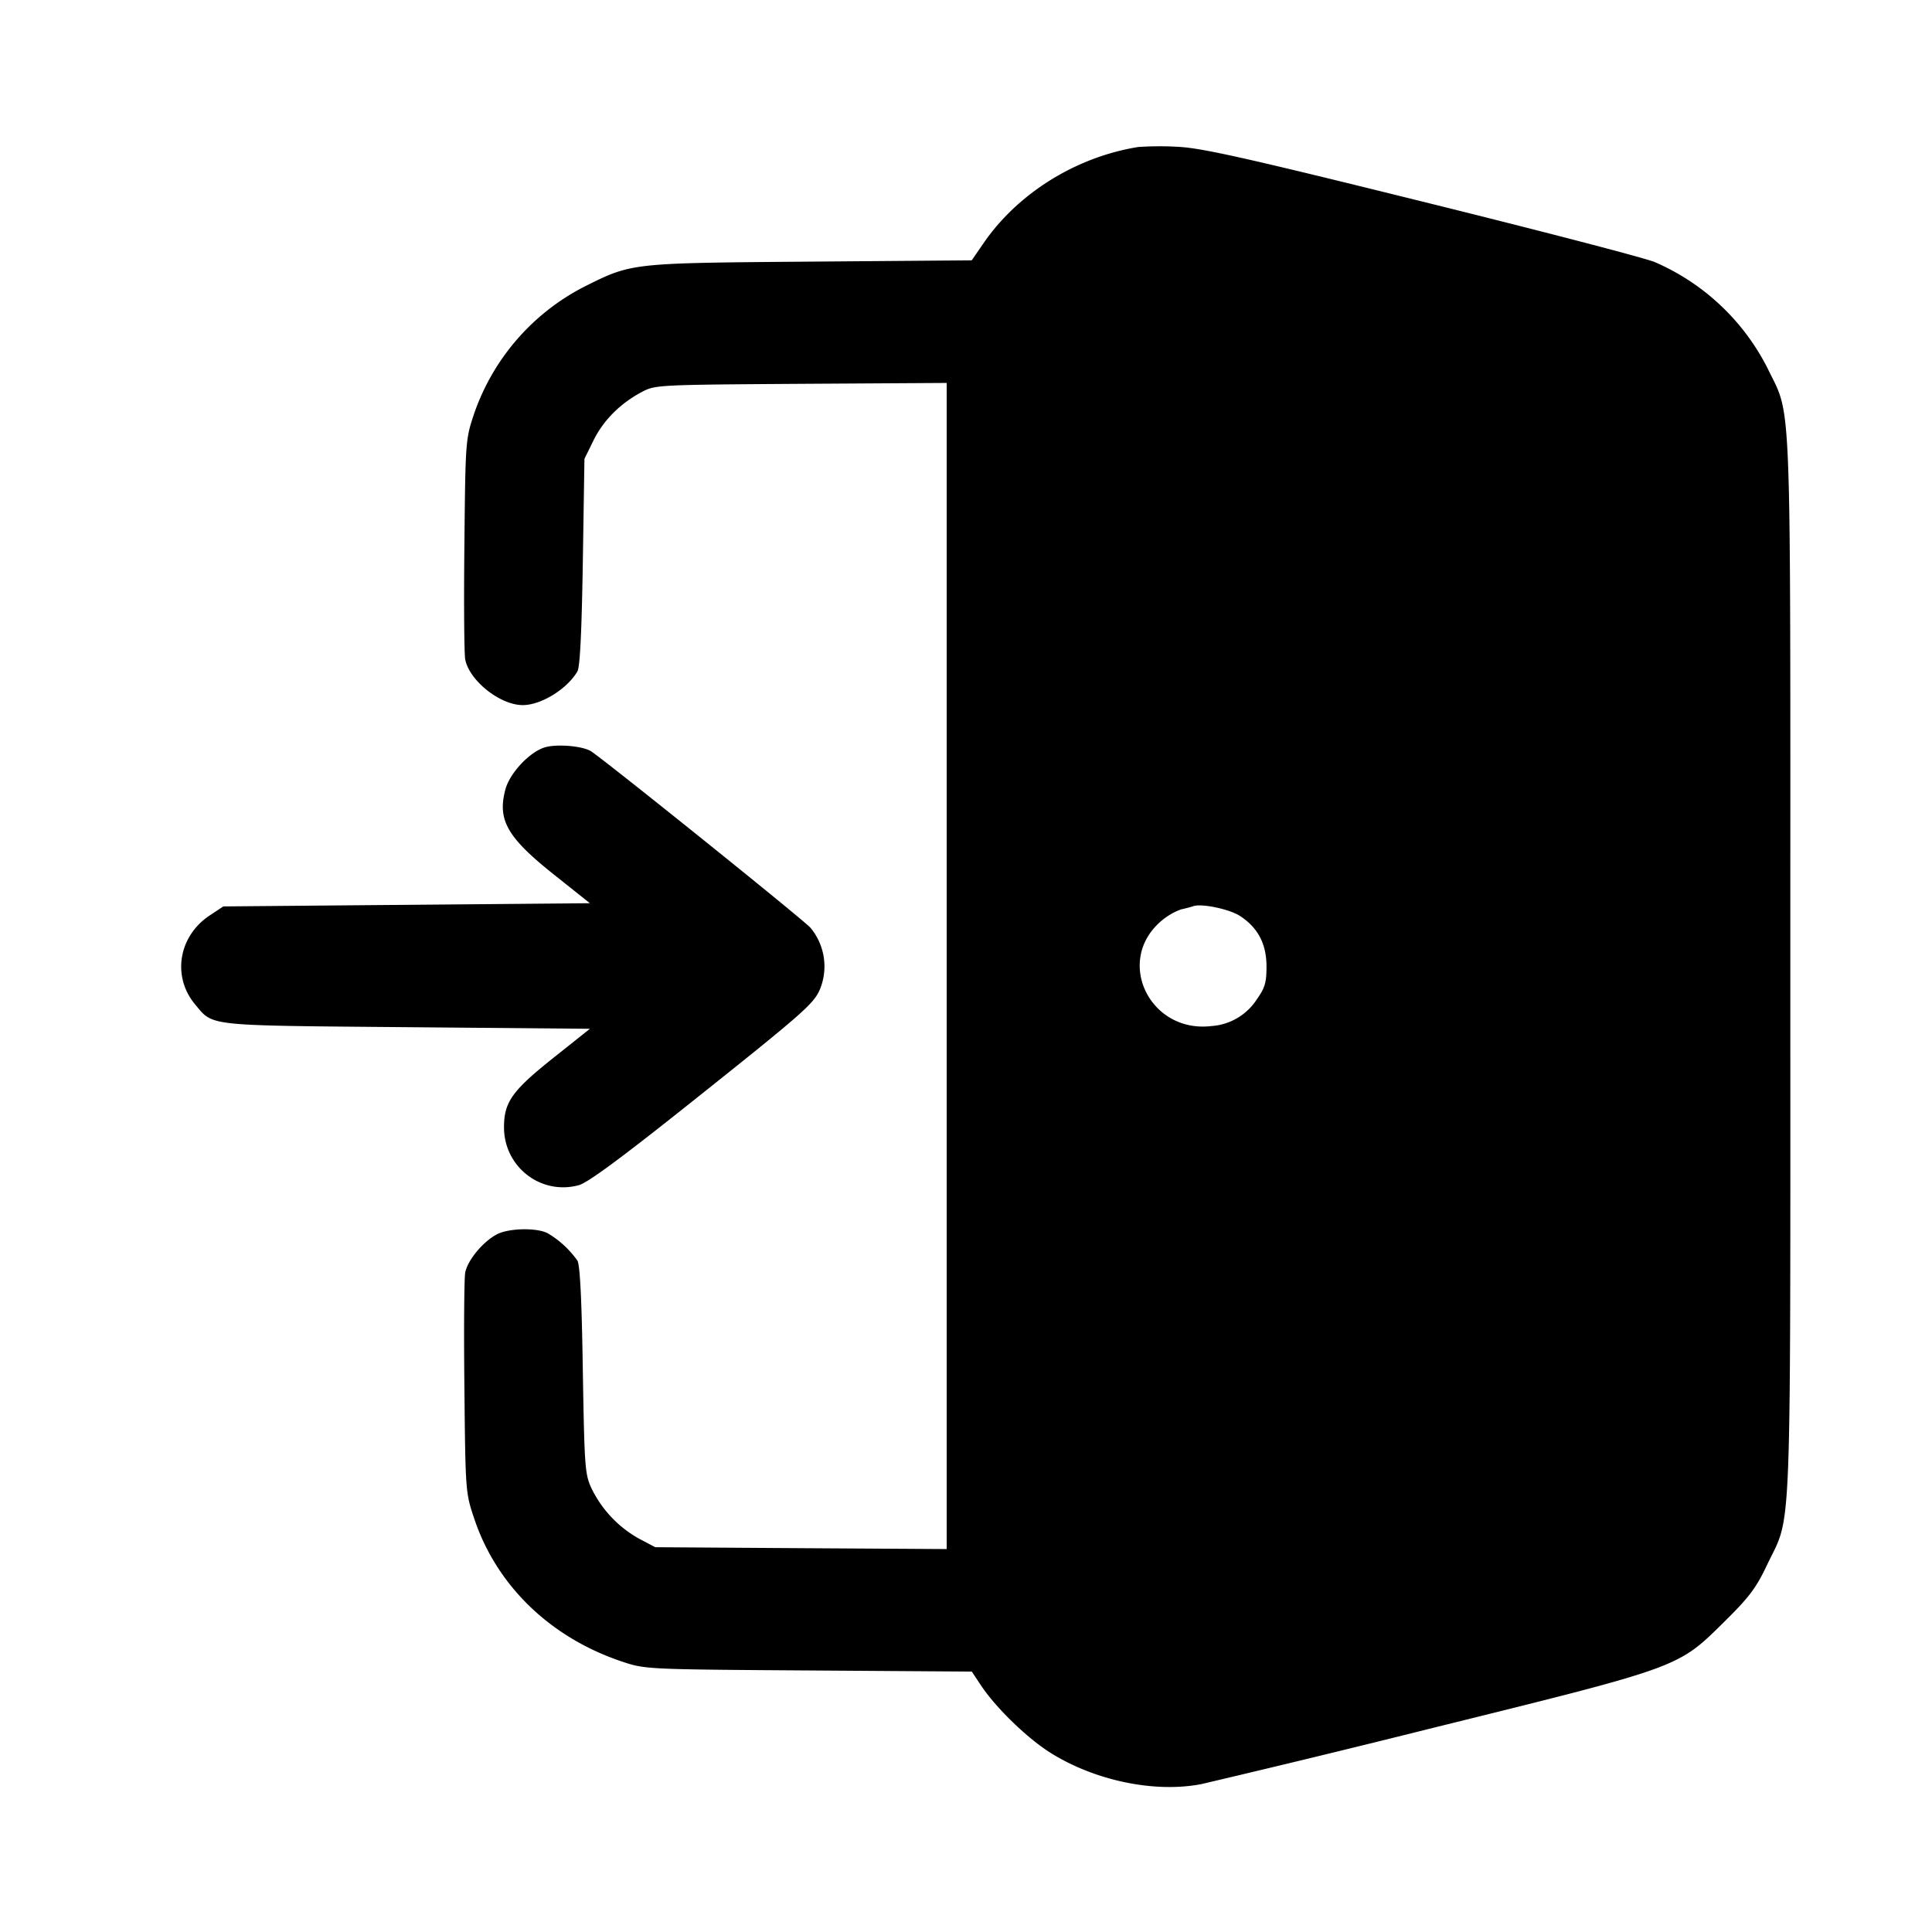 <svg xmlns="http://www.w3.org/2000/svg" viewBox="0 0 24 24"><path d="M14.14 1.826c-.771.124-1.493.572-1.92 1.192l-.149.216-2.005.016c-2.246.018-2.215.015-2.815.315a2.8 2.8 0 0 0-1.36 1.57c-.108.323-.109.333-.122 1.625-.008.715-.003 1.359.01 1.431.05.262.43.566.712.568.228.002.554-.199.682-.419.032-.054.053-.493.067-1.36l.02-1.28.111-.226c.122-.249.332-.461.597-.602.171-.091.182-.092 1.982-.104l1.81-.011v14.486l-1.81-.011-1.81-.012-.203-.107a1.43 1.43 0 0 1-.591-.628c-.08-.173-.086-.269-.106-1.465-.013-.866-.035-1.306-.067-1.36a1.2 1.2 0 0 0-.371-.341c-.136-.07-.479-.063-.627.013-.174.09-.367.323-.396.477-.013.072-.018.716-.01 1.431.013 1.292.014 1.302.122 1.625.281.838.951 1.483 1.849 1.78.275.091.313.093 2.306.106l2.026.014.111.167c.187.283.581.665.876.848.553.343 1.292.495 1.868.382a206 206 0 0 0 2.888-.701c3.08-.762 3.025-.742 3.61-1.32.306-.302.391-.416.526-.701.311-.655.289-.094.289-7.44 0-7.34.021-6.788-.286-7.432a2.83 2.83 0 0 0-1.397-1.312c-.131-.054-1.44-.394-2.908-.757-2.208-.547-2.731-.663-3.029-.676a4 4 0 0 0-.48.003M6.768 9.284c-.188.056-.435.319-.489.52-.103.382.02.598.608 1.065l.441.351-2.277.02-2.277.02-.169.112c-.389.258-.471.761-.179 1.108.227.27.118.258 2.628.28l2.274.02-.441.351c-.525.417-.626.558-.626.873 0 .491.457.846.928.719.112-.03.521-.332 1.395-1.028 1.398-1.114 1.523-1.224 1.601-1.404a.75.75 0 0 0-.118-.767c-.1-.11-2.623-2.138-2.734-2.197-.117-.063-.422-.086-.565-.043m8.637 2.095c.223.147.328.348.328.628 0 .196-.019.264-.117.402a.73.73 0 0 1-.567.337c-.763.091-1.199-.8-.634-1.296a.8.8 0 0 1 .256-.153c.06-.013.127-.031.149-.039.1-.039.453.035.585.121"/></svg>